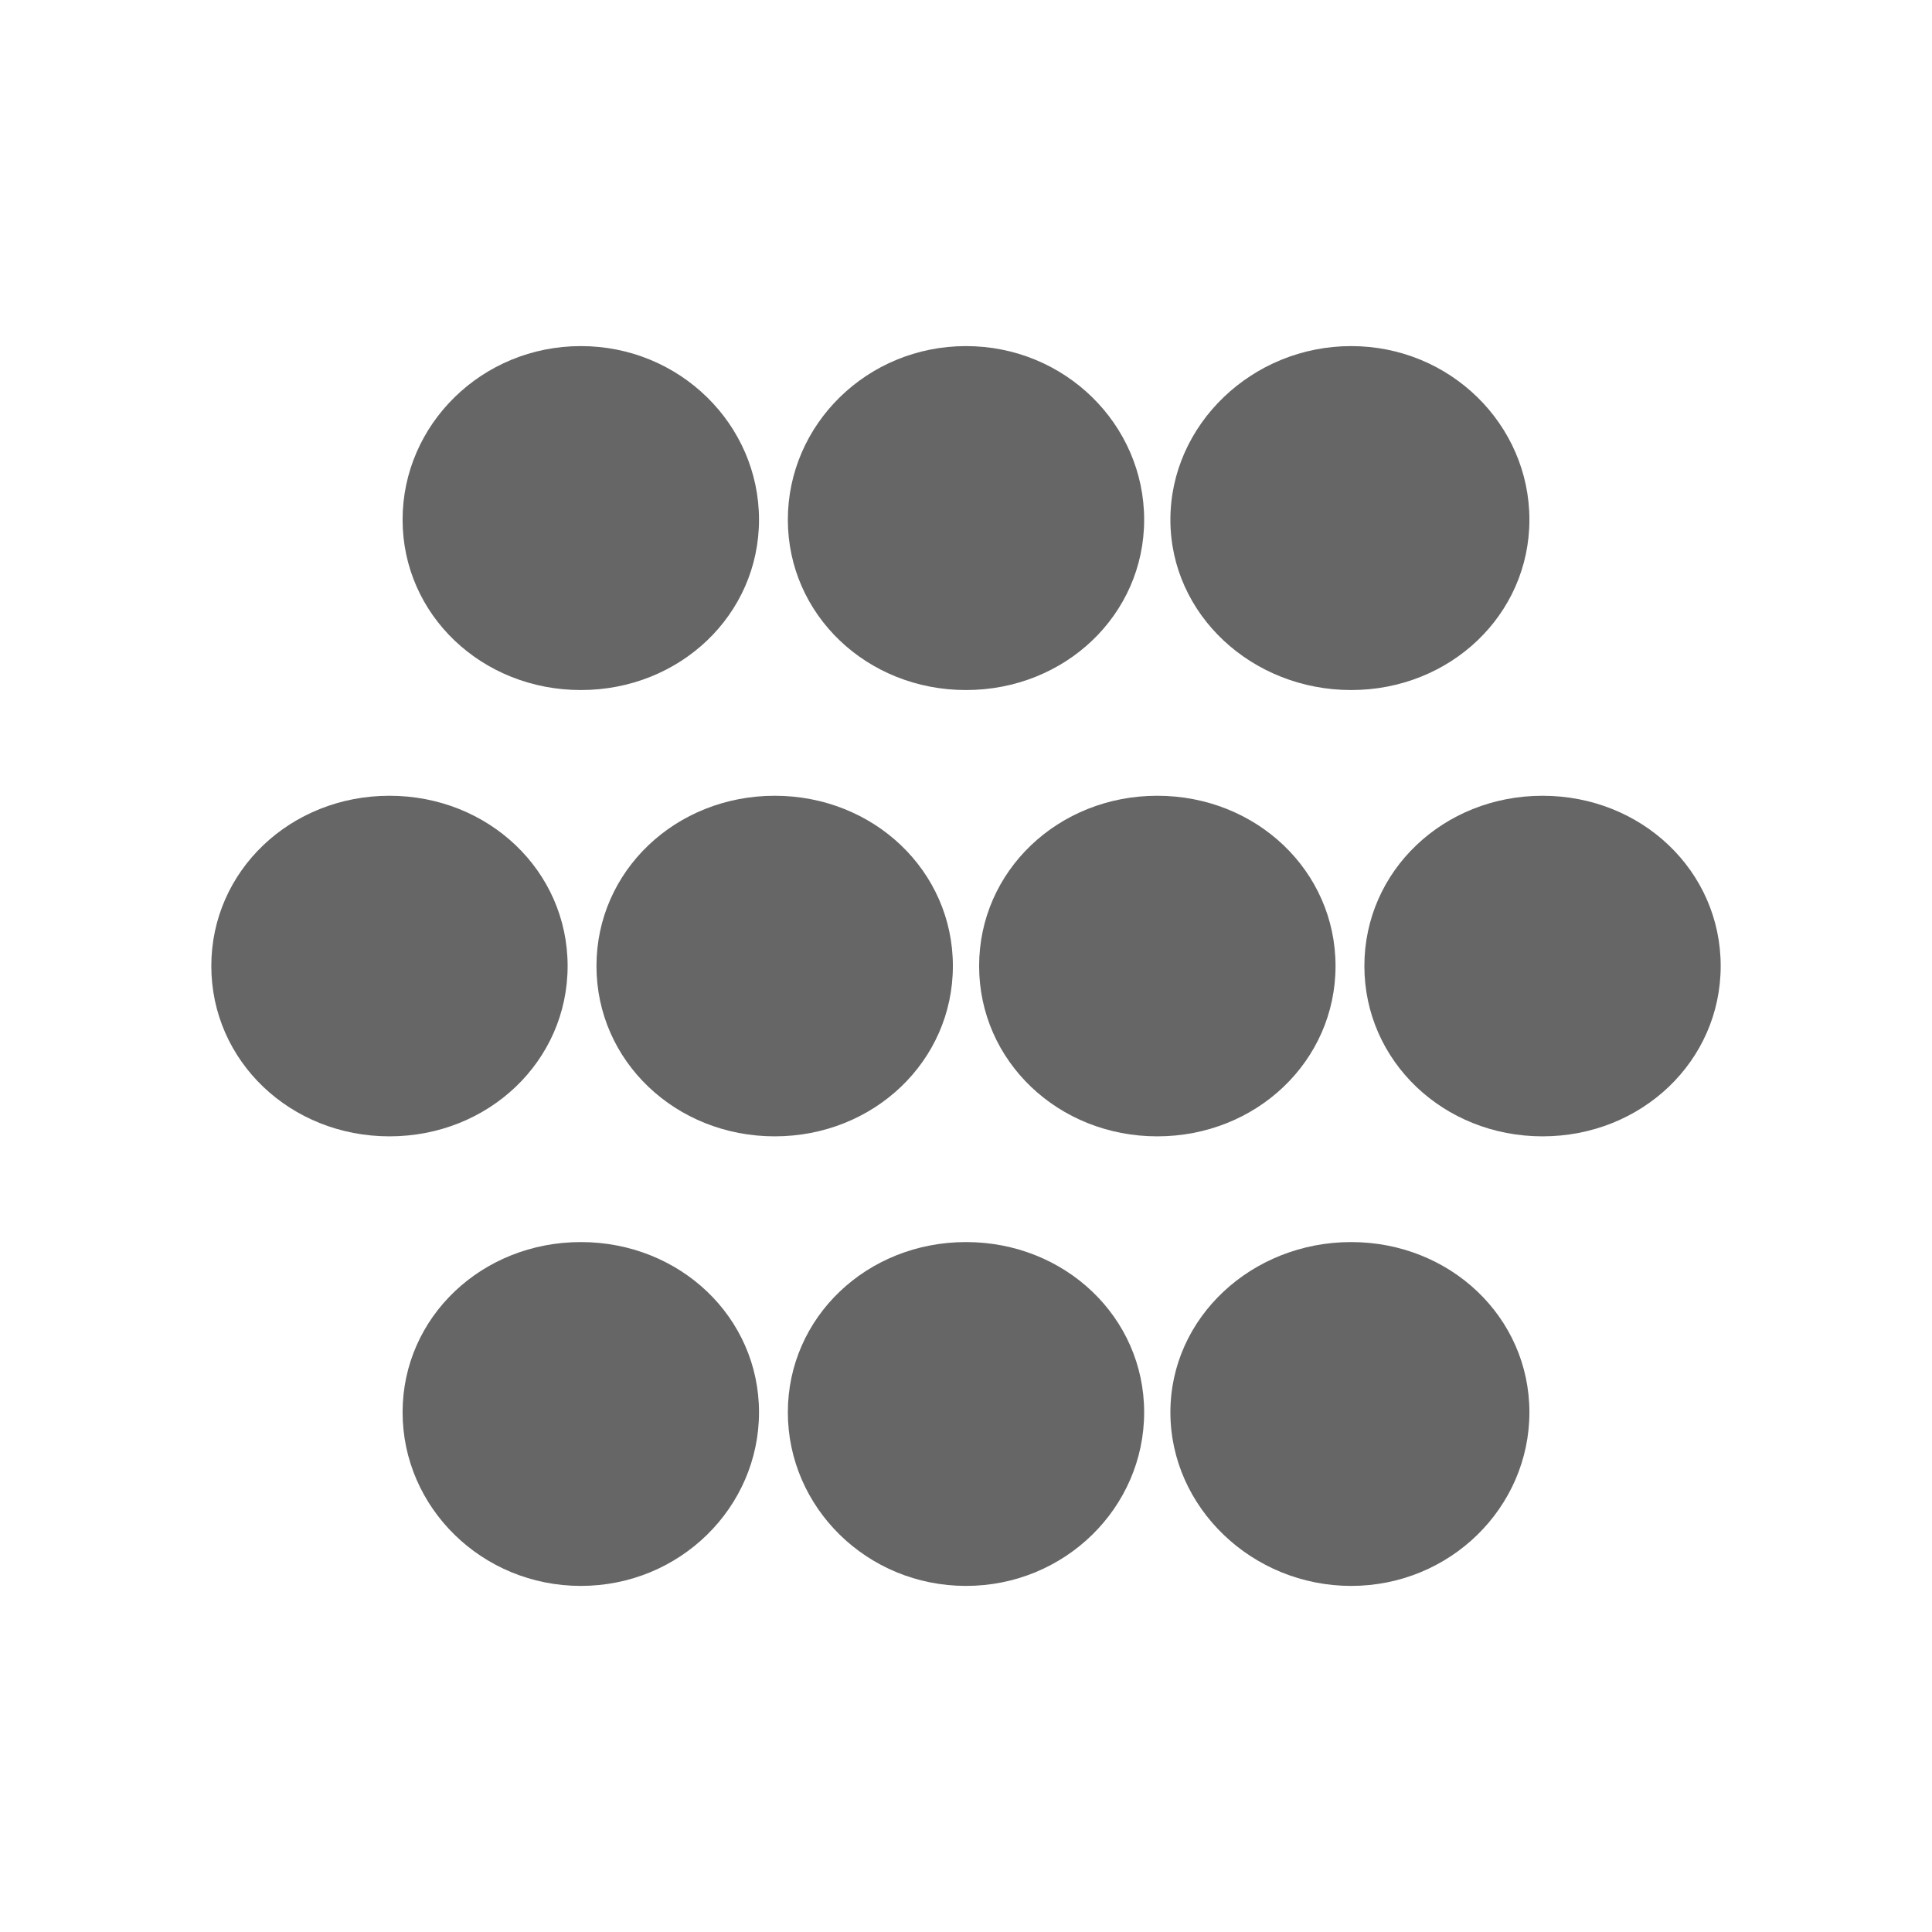 <?xml version="1.0" encoding="UTF-8" standalone="no"?>
<svg
   xmlns:dc="http://purl.org/dc/elements/1.1/"
   xmlns:cc="http://creativecommons.org/ns#"
   xmlns:rdf="http://www.w3.org/1999/02/22-rdf-syntax-ns#"
   xmlns:svg="http://www.w3.org/2000/svg"
   xmlns="http://www.w3.org/2000/svg"
   height="100%"
   width="100%"
   version="1.1"
   id="svg2"
   viewBox="0 0 512 512">
  <defs
     id="defs506" />
  <path
     style="fill:none;fill-opacity:1;stroke:none"
     d="M 26,0 C 11.603,0 0,11.603 0,26 l 0,460 c 0,14.397 11.603,26 26,26 l 460,0 c 14.397,0 26,-11.603 26,-26 L 512,26 C 512,11.603 500.397,0 486,0 L 26,0 Z"
     id="rect2986" />
  <path
     id="path3129"
     d="m 153.931,91.718 c -26.221,0 -47.242,20.785 -47.242,46.006 0,12.219 4.935,23.195 13.004,31.264 l 53.65,53.65 c -7.079,6.176 -12.151,14.412 -14.227,23.793 l -21.68,-21.68 c -8.578,-8.578 -20.707,-13.865 -34.225,-13.865 -26.221,0 -47.213,19.892 -47.213,45.113 0,12.226 4.934,23.207 13.004,31.277 l 53.324,53.324 c -9.614,8.213 -15.639,20.18 -15.639,33.676 0,12.43 5.106,23.782 13.424,32.1 l 105.623,105.623 260.264,0 c 14.397,0 26,-11.603 26,-26 l 0,-260.262 -120.113,-120.113 c -8.559,-8.559 -20.519,-13.906 -33.816,-13.906 -22.487,0 -41.621,15.292 -46.619,35.553 l -21.662,-21.662 c -8.551,-8.551 -20.499,-13.891 -33.789,-13.891 -22.681,0 -41.436,15.557 -46.09,36.08 l -22.189,-22.189 c -8.551,-8.551 -20.498,-13.891 -33.789,-13.891 z"
     style="opacity:0.0;fill:#000000;stroke:none" />
  <path
     id="path3249"
     d="m 153.931,91.718 c -26.221,0 -47.241,20.785 -47.241,46.006 0,25.221 21.021,45.144 47.241,45.144 26.221,0 47.213,-19.923 47.213,-45.144 0,-25.221 -20.992,-46.006 -47.213,-46.006 z m 102.069,0 c -26.221,0 -47.213,20.785 -47.213,46.006 0,25.221 20.992,45.144 47.213,45.144 26.221,0 47.213,-19.923 47.213,-45.144 0,-25.221 -20.992,-46.006 -47.213,-46.006 z m 102.069,0 c -26.221,0 -47.902,20.785 -47.902,46.006 0,25.221 21.682,45.144 47.902,45.144 26.221,0 47.241,-19.923 47.241,-45.144 0,-25.221 -21.021,-46.006 -47.241,-46.006 z M 103.213,210.885 C 76.992,210.885 56,230.779 56,256 c 0,25.221 20.992,45.144 47.213,45.144 26.221,0 47.213,-19.923 47.213,-45.144 0,-25.221 -20.992,-45.115 -47.213,-45.115 z m 102.098,0 c -26.221,0 -47.241,19.894 -47.241,45.115 0,25.221 21.021,45.144 47.241,45.144 26.221,0 47.213,-19.923 47.213,-45.144 0,-25.221 -20.992,-45.115 -47.213,-45.115 z m 101.379,0 c -26.221,0 -47.213,19.894 -47.213,45.115 0,25.221 20.992,45.144 47.213,45.144 26.221,0 47.241,-19.923 47.241,-45.144 0,-25.221 -21.021,-45.115 -47.241,-45.115 z m 102.098,0 c -26.221,0 -47.213,19.894 -47.213,45.115 0,25.221 20.992,45.144 47.213,45.144 C 435.008,301.144 456,281.221 456,256 456,230.779 435.008,210.885 408.787,210.885 Z M 153.931,329.161 c -26.221,0 -47.241,19.894 -47.241,45.115 0,25.221 21.021,46.006 47.241,46.006 26.221,0 47.213,-20.785 47.213,-46.006 0,-25.221 -20.992,-45.115 -47.213,-45.115 z m 102.069,0 c -26.221,0 -47.213,19.894 -47.213,45.115 0,25.221 20.992,46.006 47.213,46.006 26.221,0 47.213,-20.785 47.213,-46.006 0,-25.221 -20.992,-45.115 -47.213,-45.115 z m 102.069,0 c -26.221,0 -47.902,19.894 -47.902,45.115 0,25.221 21.682,46.006 47.902,46.006 26.221,0 47.241,-20.785 47.241,-46.006 0,-25.221 -21.021,-45.115 -47.241,-45.115 z"
     style="fill:#666666;stroke:none" />
</svg>

